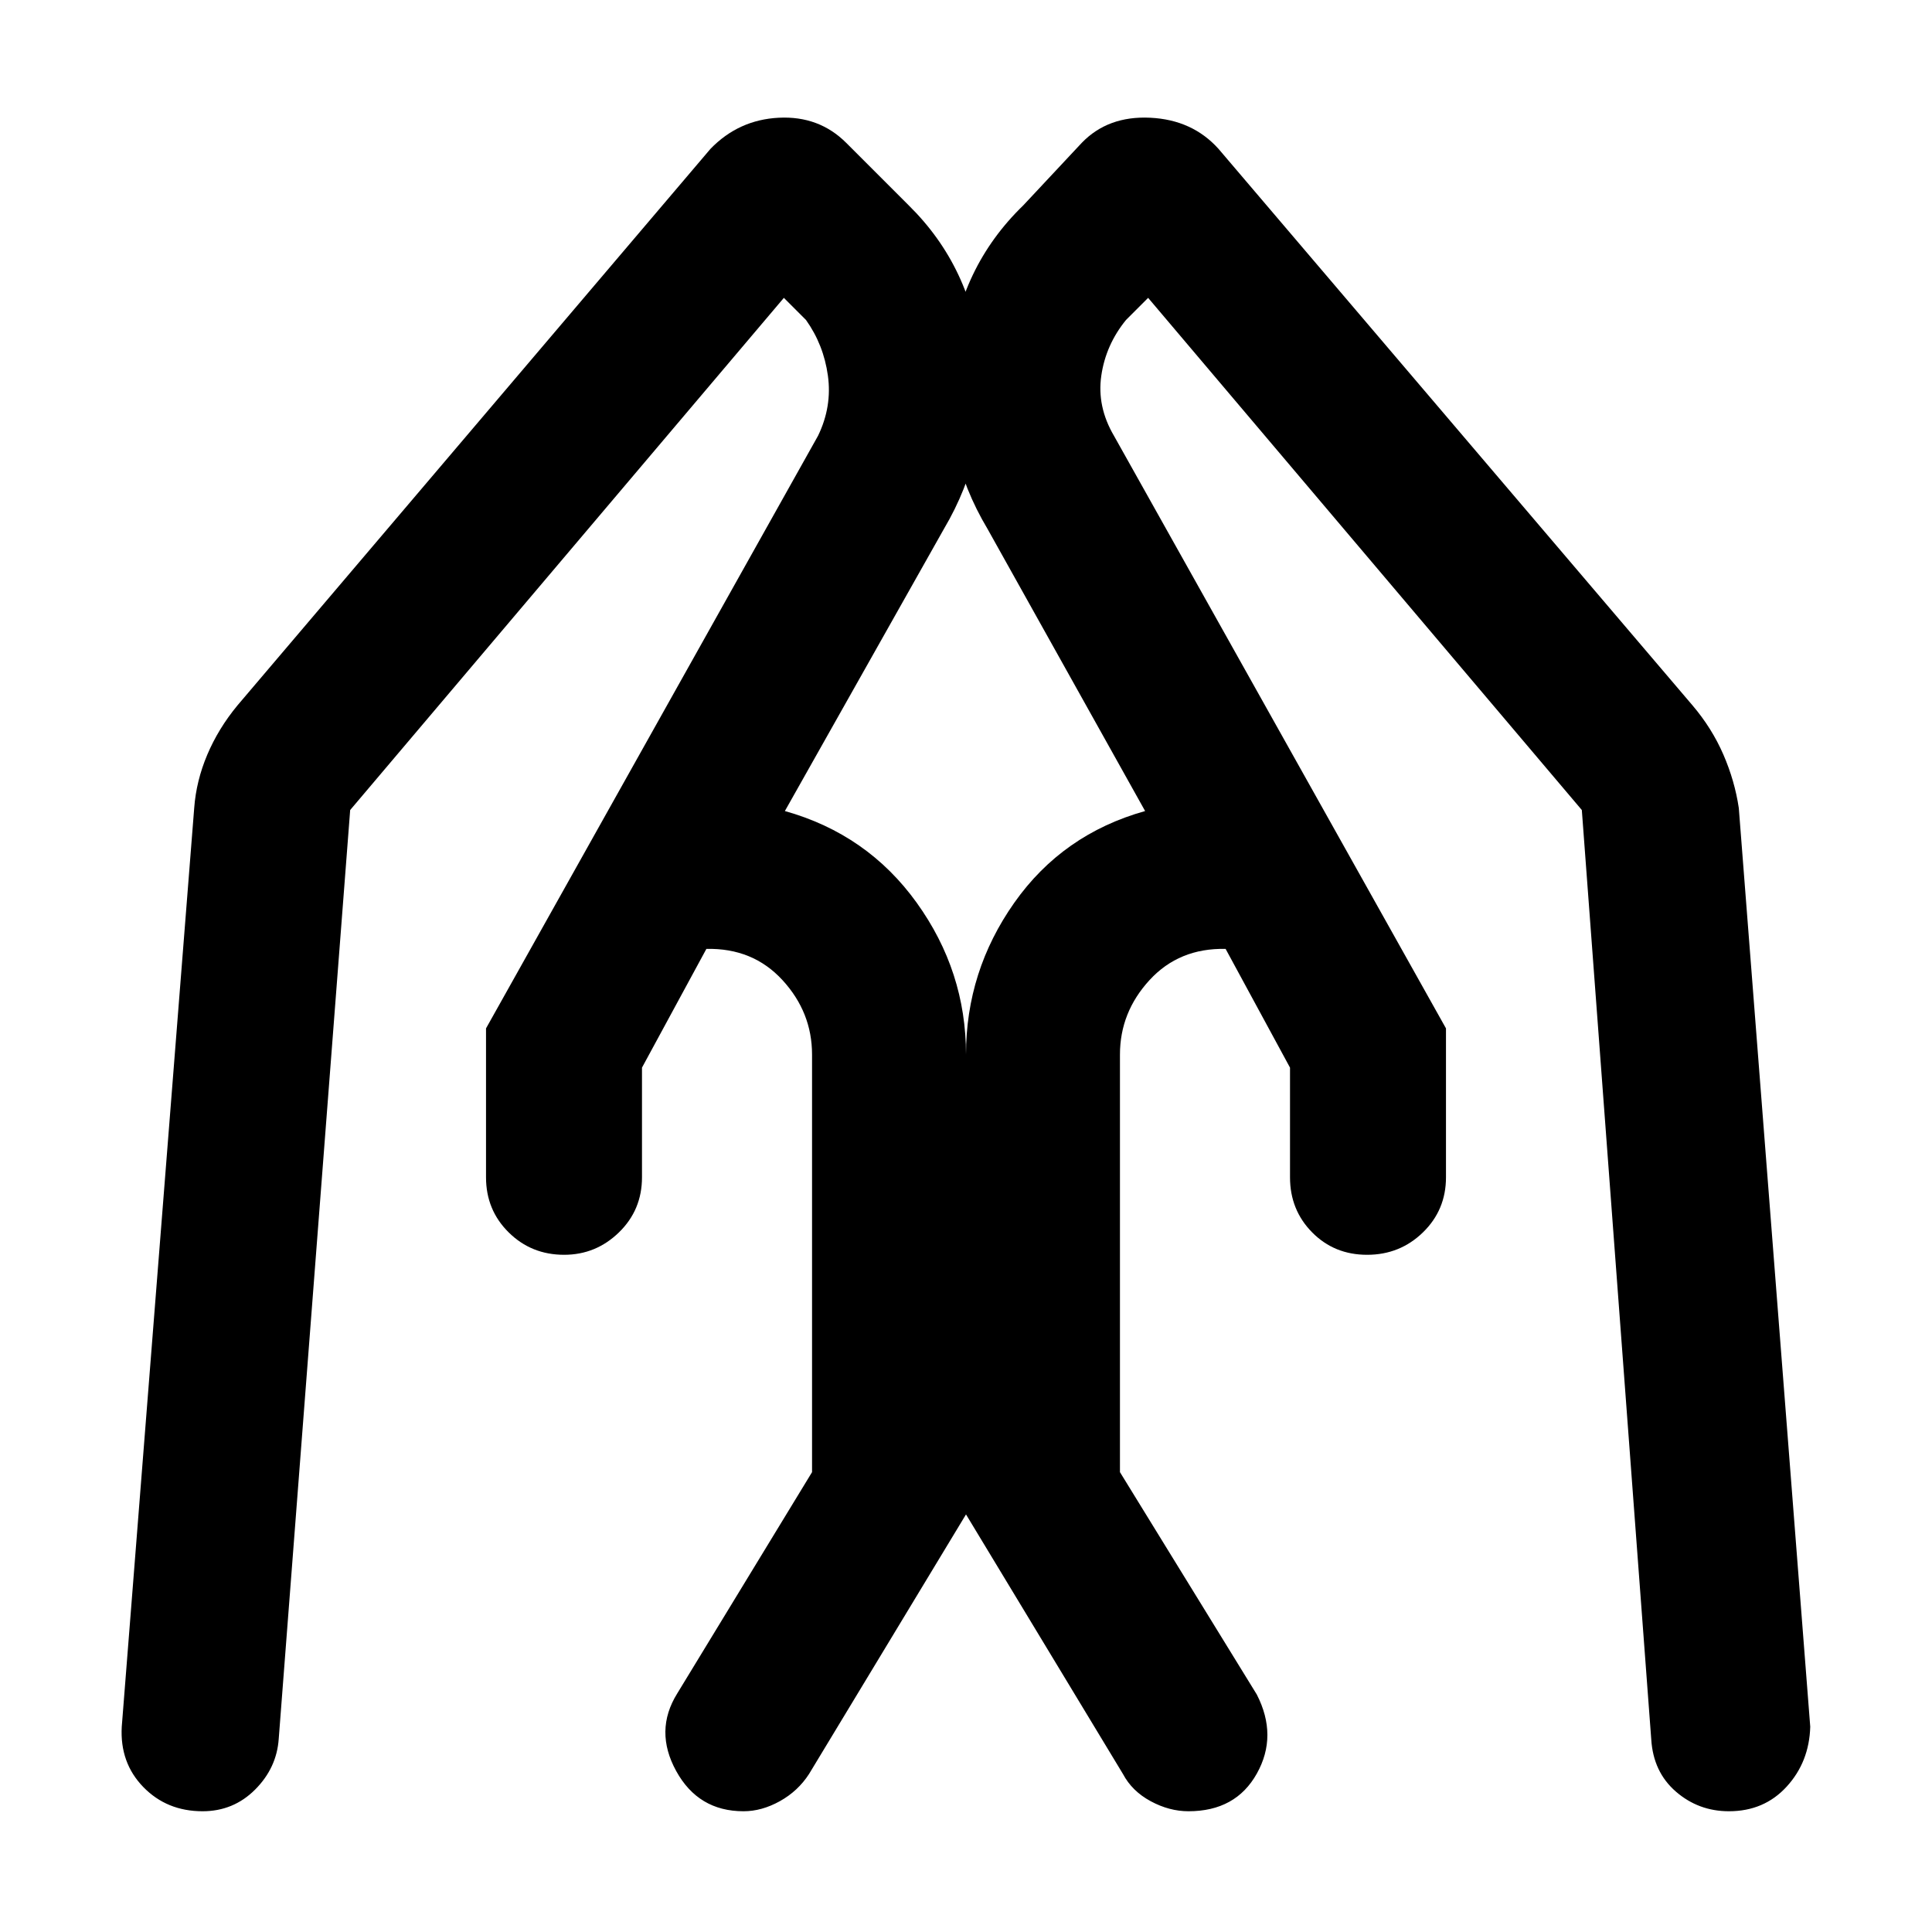 <svg xmlns="http://www.w3.org/2000/svg" height="48" viewBox="0 -960 960 960" width="48"><path d="M718.5-449v74q0 16.23-11.44 27.36-11.45 11.14-27.75 11.14-16.31 0-27.31-11.14-11-11.13-11-27.36v-54.5l-32-59q-23.1-.5-37.8 15.5-14.7 16-14.7 37v207.5l68 110.5q10.5 20.5.03 39.25Q614.07-60 590.55-60q-9.55 0-18.8-5T558-78.5l-78-129V-436q0-41.39 24-75.44 24-34.06 65-45.56l-78.32-140.22Q467.5-736 472-781.5t36.5-76.5l29-31q13-13.5 34-12.5t34 15.5L841-609.5q9.61 11.29 15.31 24.39Q862-572 864-558.5L899.5-102q-.5 17.5-11.7 29.75Q876.61-60 859.1-60q-15.1 0-26.35-9.75-11.25-9.75-12.25-25.96L786-557.5 570.5-812l-11 11q-10.04 12.33-12.27 27.67Q545-758 553.5-743.5l165 294.5Zm-477 0 165-294.5q7-14.5 4.88-29.83-2.11-15.34-10.88-27.67l-11-11L174-557.5 138.5-96q-1 14.5-11.75 25.25T100.66-60Q82.9-60 71.2-72.04T60.5-102l36-456.5q1-13.5 6.5-26.5t15-24.5L353-886q14-14.5 34-15.5t33.5 12.5l31 31q31.5 31 36 76.5t-18.45 84.28L390-557q41 11.5 65.5 45.56Q480-477.39 480-436v228.5l-78 129Q396.5-70 387.5-65t-18.04 5q-22.48 0-33.47-20-10.99-20 .51-38.5l67-110V-436q0-21-14.7-37T351-488.5l-32 59v54.5q0 16.23-11.44 27.36-11.45 11.14-27.25 11.14-16.31 0-27.56-11.14Q241.5-358.77 241.5-375v-74Z"/></svg>